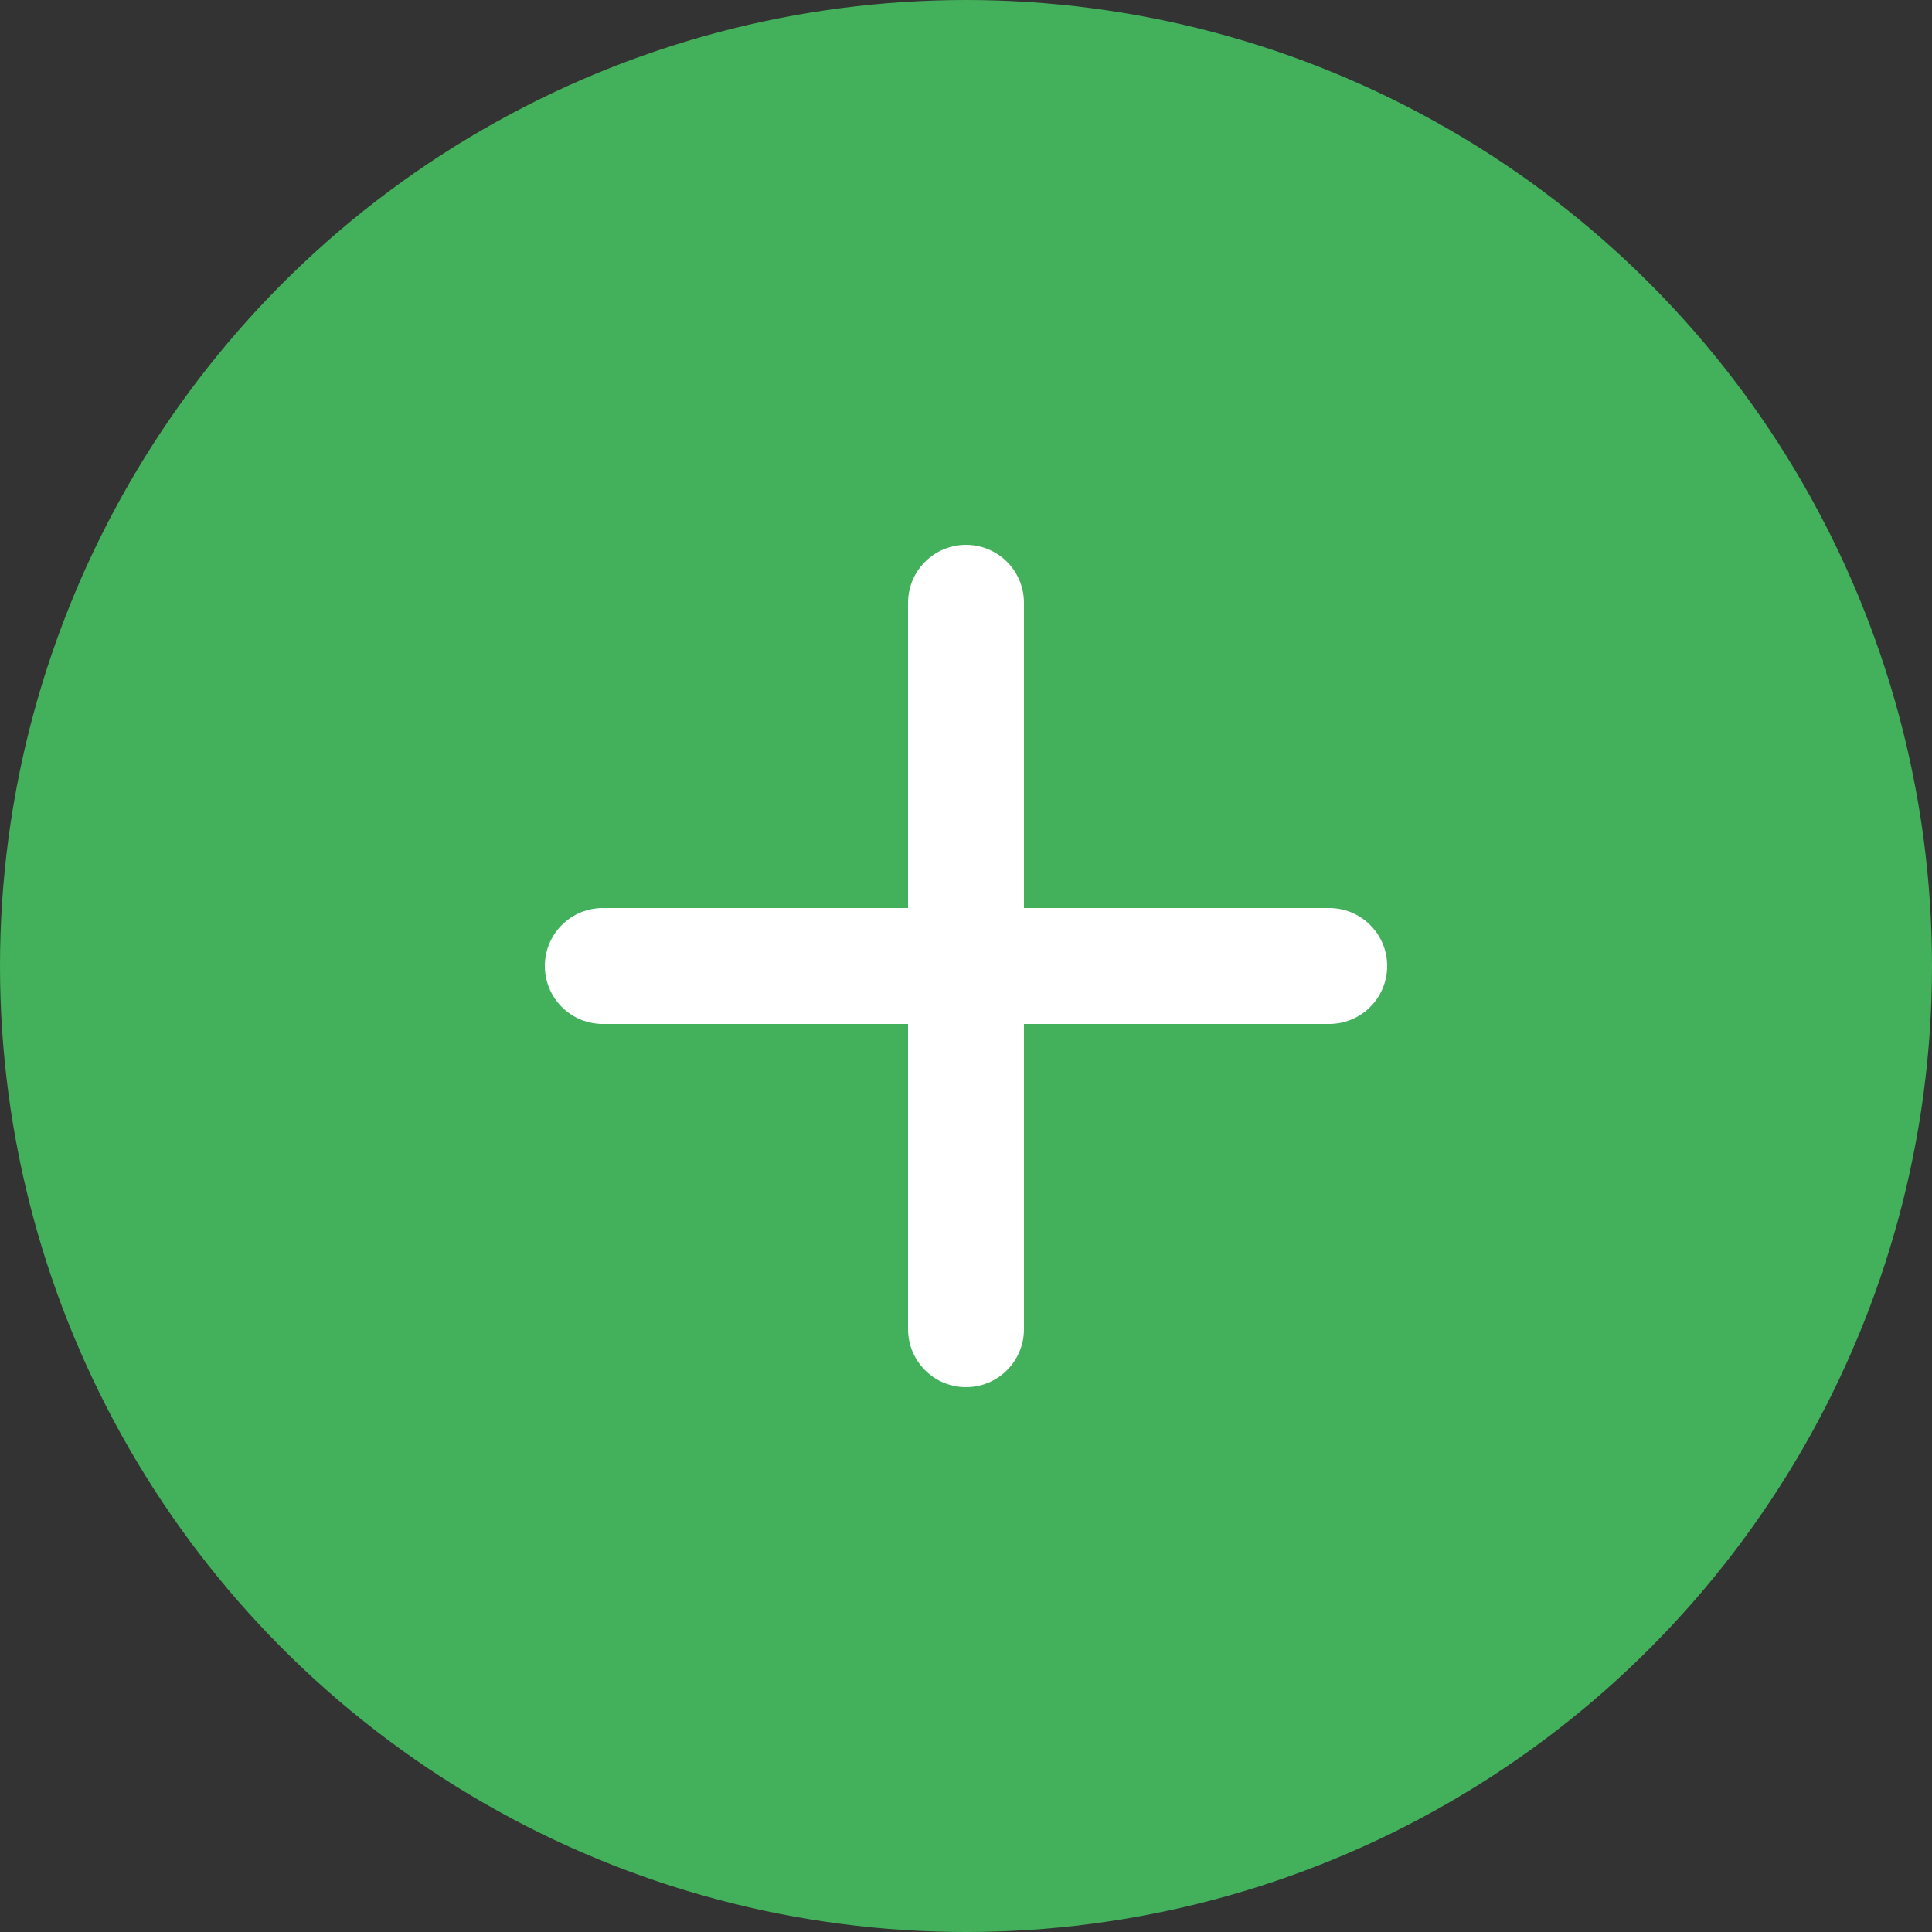 <?xml version="1.0" encoding="utf-8"?>
<!-- Generator: Adobe Illustrator 19.2.0, SVG Export Plug-In . SVG Version: 6.00 Build 0)  -->
<svg version="1.1" id="Capa_1" xmlns="http://www.w3.org/2000/svg" xmlns:xlink="http://www.w3.org/1999/xlink" x="0px" y="0px"
	 viewBox="0 0 50 50" style="enable-background:new 0 0 50 50;" xml:space="preserve">
<rect x="0" y="0" width="50" height="50" fill="#333333" stroke="none"/>
<style type="text/css">
	.st0{fill:#43B05C;}
	.st1{fill:none;stroke:#FFFFFF;stroke-width:3;stroke-linecap:round;stroke-linejoin:round;stroke-miterlimit:10;}
	.st2{fill:none;stroke:#43B05C;stroke-width:4;stroke-linecap:round;stroke-linejoin:round;stroke-miterlimit:10;}
	.st3{fill:none;stroke:#FF5245;stroke-width:4;stroke-linecap:round;stroke-linejoin:round;stroke-miterlimit:10;}
</style>
<circle class="st0" cx="25" cy="25" r="25"/>
<g>
	<path class="st0" d="M99.5,4c11.6,0,21,9.4,21,21s-9.4,21-21,21s-21-9.4-21-21S87.9,4,99.5,4 M99.5,0c-13.8,0-25,11.2-25,25
		s11.2,25,25,25s25-11.2,25-25S113.3,0,99.5,0L99.5,0z"/>
</g>
<line class="st1" x1="25" y1="15.6" x2="25" y2="34.4"/>
<line class="st1" x1="34.4" y1="25" x2="15.6" y2="25"/>
<polyline class="st2" points="89.9,24 97,32.4 109,17.6 "/>
<line class="st3" x1="456.7" y1="229.6" x2="471.8" y2="244.7"/>
<line class="st3" x1="471.8" y1="229.6" x2="456.7" y2="244.7"/>
</svg>

